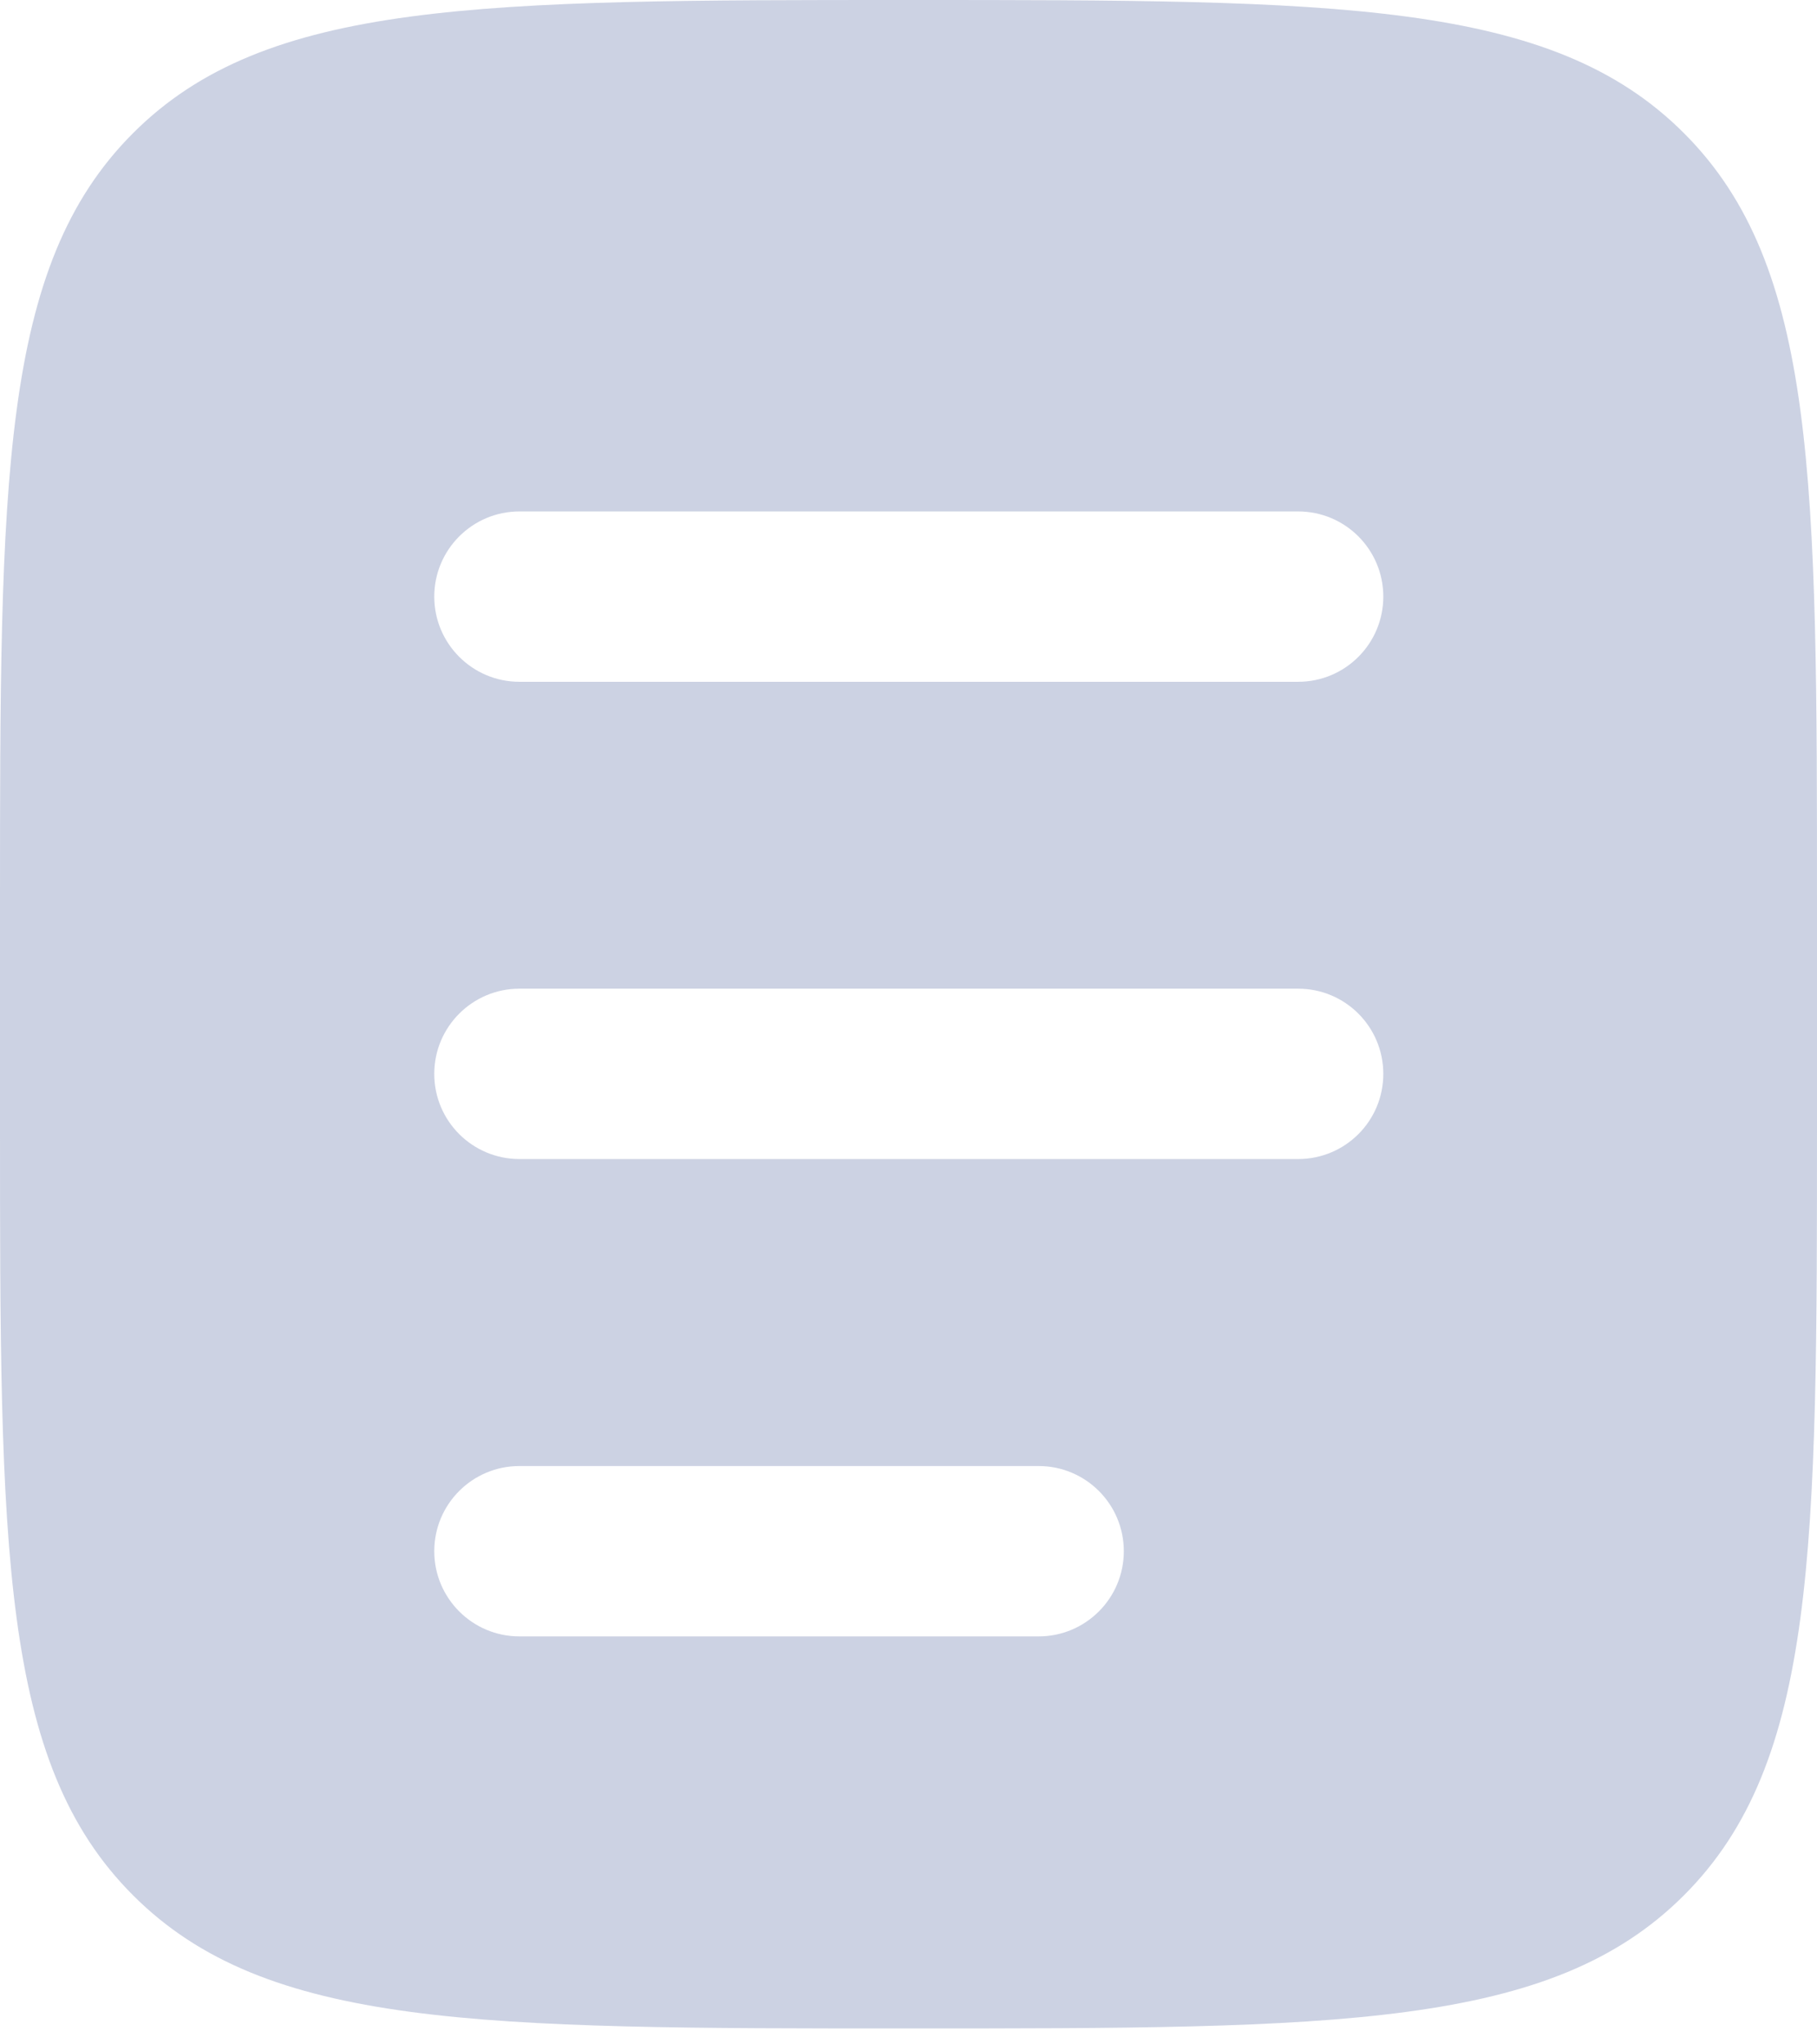 <svg width="16" height="18" viewBox="0 0 16 18" fill="none" xmlns="http://www.w3.org/2000/svg">
<path fill-rule="evenodd" clip-rule="evenodd" d="M1.172 1.172C0 2.343 0 4.229 0 8V9.86C0 13.631 0 15.517 1.172 16.688C2.343 17.86 4.229 17.86 8 17.86C11.771 17.86 13.657 17.86 14.828 16.688C16 15.517 16 13.631 16 9.86V8C16 4.229 16 2.343 14.828 1.172C13.657 0 11.771 0 8 0C4.229 0 2.343 0 1.172 1.172ZM4.574 4.503C4.16 4.503 3.824 4.839 3.824 5.253C3.824 5.667 4.16 6.003 4.574 6.003H11.431C11.846 6.003 12.181 5.667 12.181 5.253C12.181 4.839 11.846 4.503 11.431 4.503H4.574ZM4.574 8.705C4.16 8.705 3.824 9.041 3.824 9.455C3.824 9.87 4.16 10.205 4.574 10.205H11.431C11.846 10.205 12.181 9.87 12.181 9.455C12.181 9.041 11.846 8.705 11.431 8.705H4.574ZM4.574 12.908C4.16 12.908 3.824 13.243 3.824 13.658C3.824 14.072 4.16 14.408 4.574 14.408H9.146C9.56 14.408 9.896 14.072 9.896 13.658C9.896 13.243 9.56 12.908 9.146 12.908H4.574Z" fill="#CCD2E3"/>
</svg>
